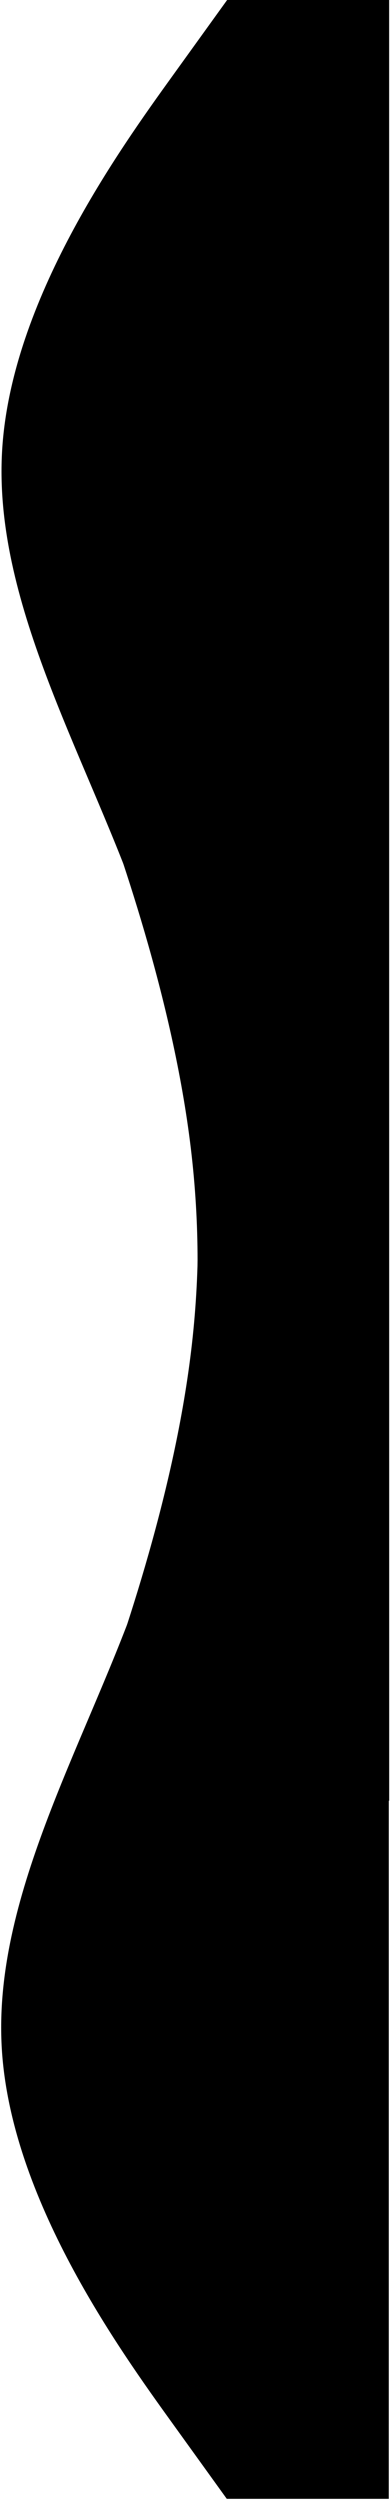 <svg preserveAspectRatio="xMidYMid slice" width="260" height="1666" viewBox="0 0 260 1666" fill="none" xmlns="http://www.w3.org/2000/svg">
<path fill-rule="evenodd" clip-rule="evenodd" d="M151.193 1665.21L115.195 1615.21C79.196 1565.21 7.199 1465.21 1.201 1365.21C-4.796 1265.21 55.206 1165.21 91.209 1065.21C127.212 965.209 139.214 865.209 127.217 765.209C115.219 665.209 79.222 565.208 61.223 515.207L43.224 465.207L259.225 465.212L259.223 515.212C259.222 565.212 259.219 665.212 259.217 765.212C259.214 865.212 259.212 965.212 259.209 1065.21C259.206 1165.21 259.204 1265.21 259.201 1365.21C259.199 1465.21 259.196 1565.21 259.195 1615.21L259.193 1665.21L151.193 1665.21Z" fill="black"/>
<path fill-rule="evenodd" clip-rule="evenodd" d="M151.418 0.003L115.419 50.004C79.421 100.005 7.423 200.007 1.426 300.007C-4.572 400.007 55.431 500.005 91.433 600.004C127.436 700.003 139.439 800.003 127.441 900.003C115.444 1000 79.446 1100 61.448 1150.01L43.449 1200.01L259.449 1200L259.448 1150C259.446 1100 259.444 1000 259.441 900C259.439 800 259.436 700 259.433 600C259.431 500 259.428 400 259.426 300C259.423 200 259.421 100 259.419 50L259.418 0L151.418 0.003Z" fill="black"/>
</svg>
